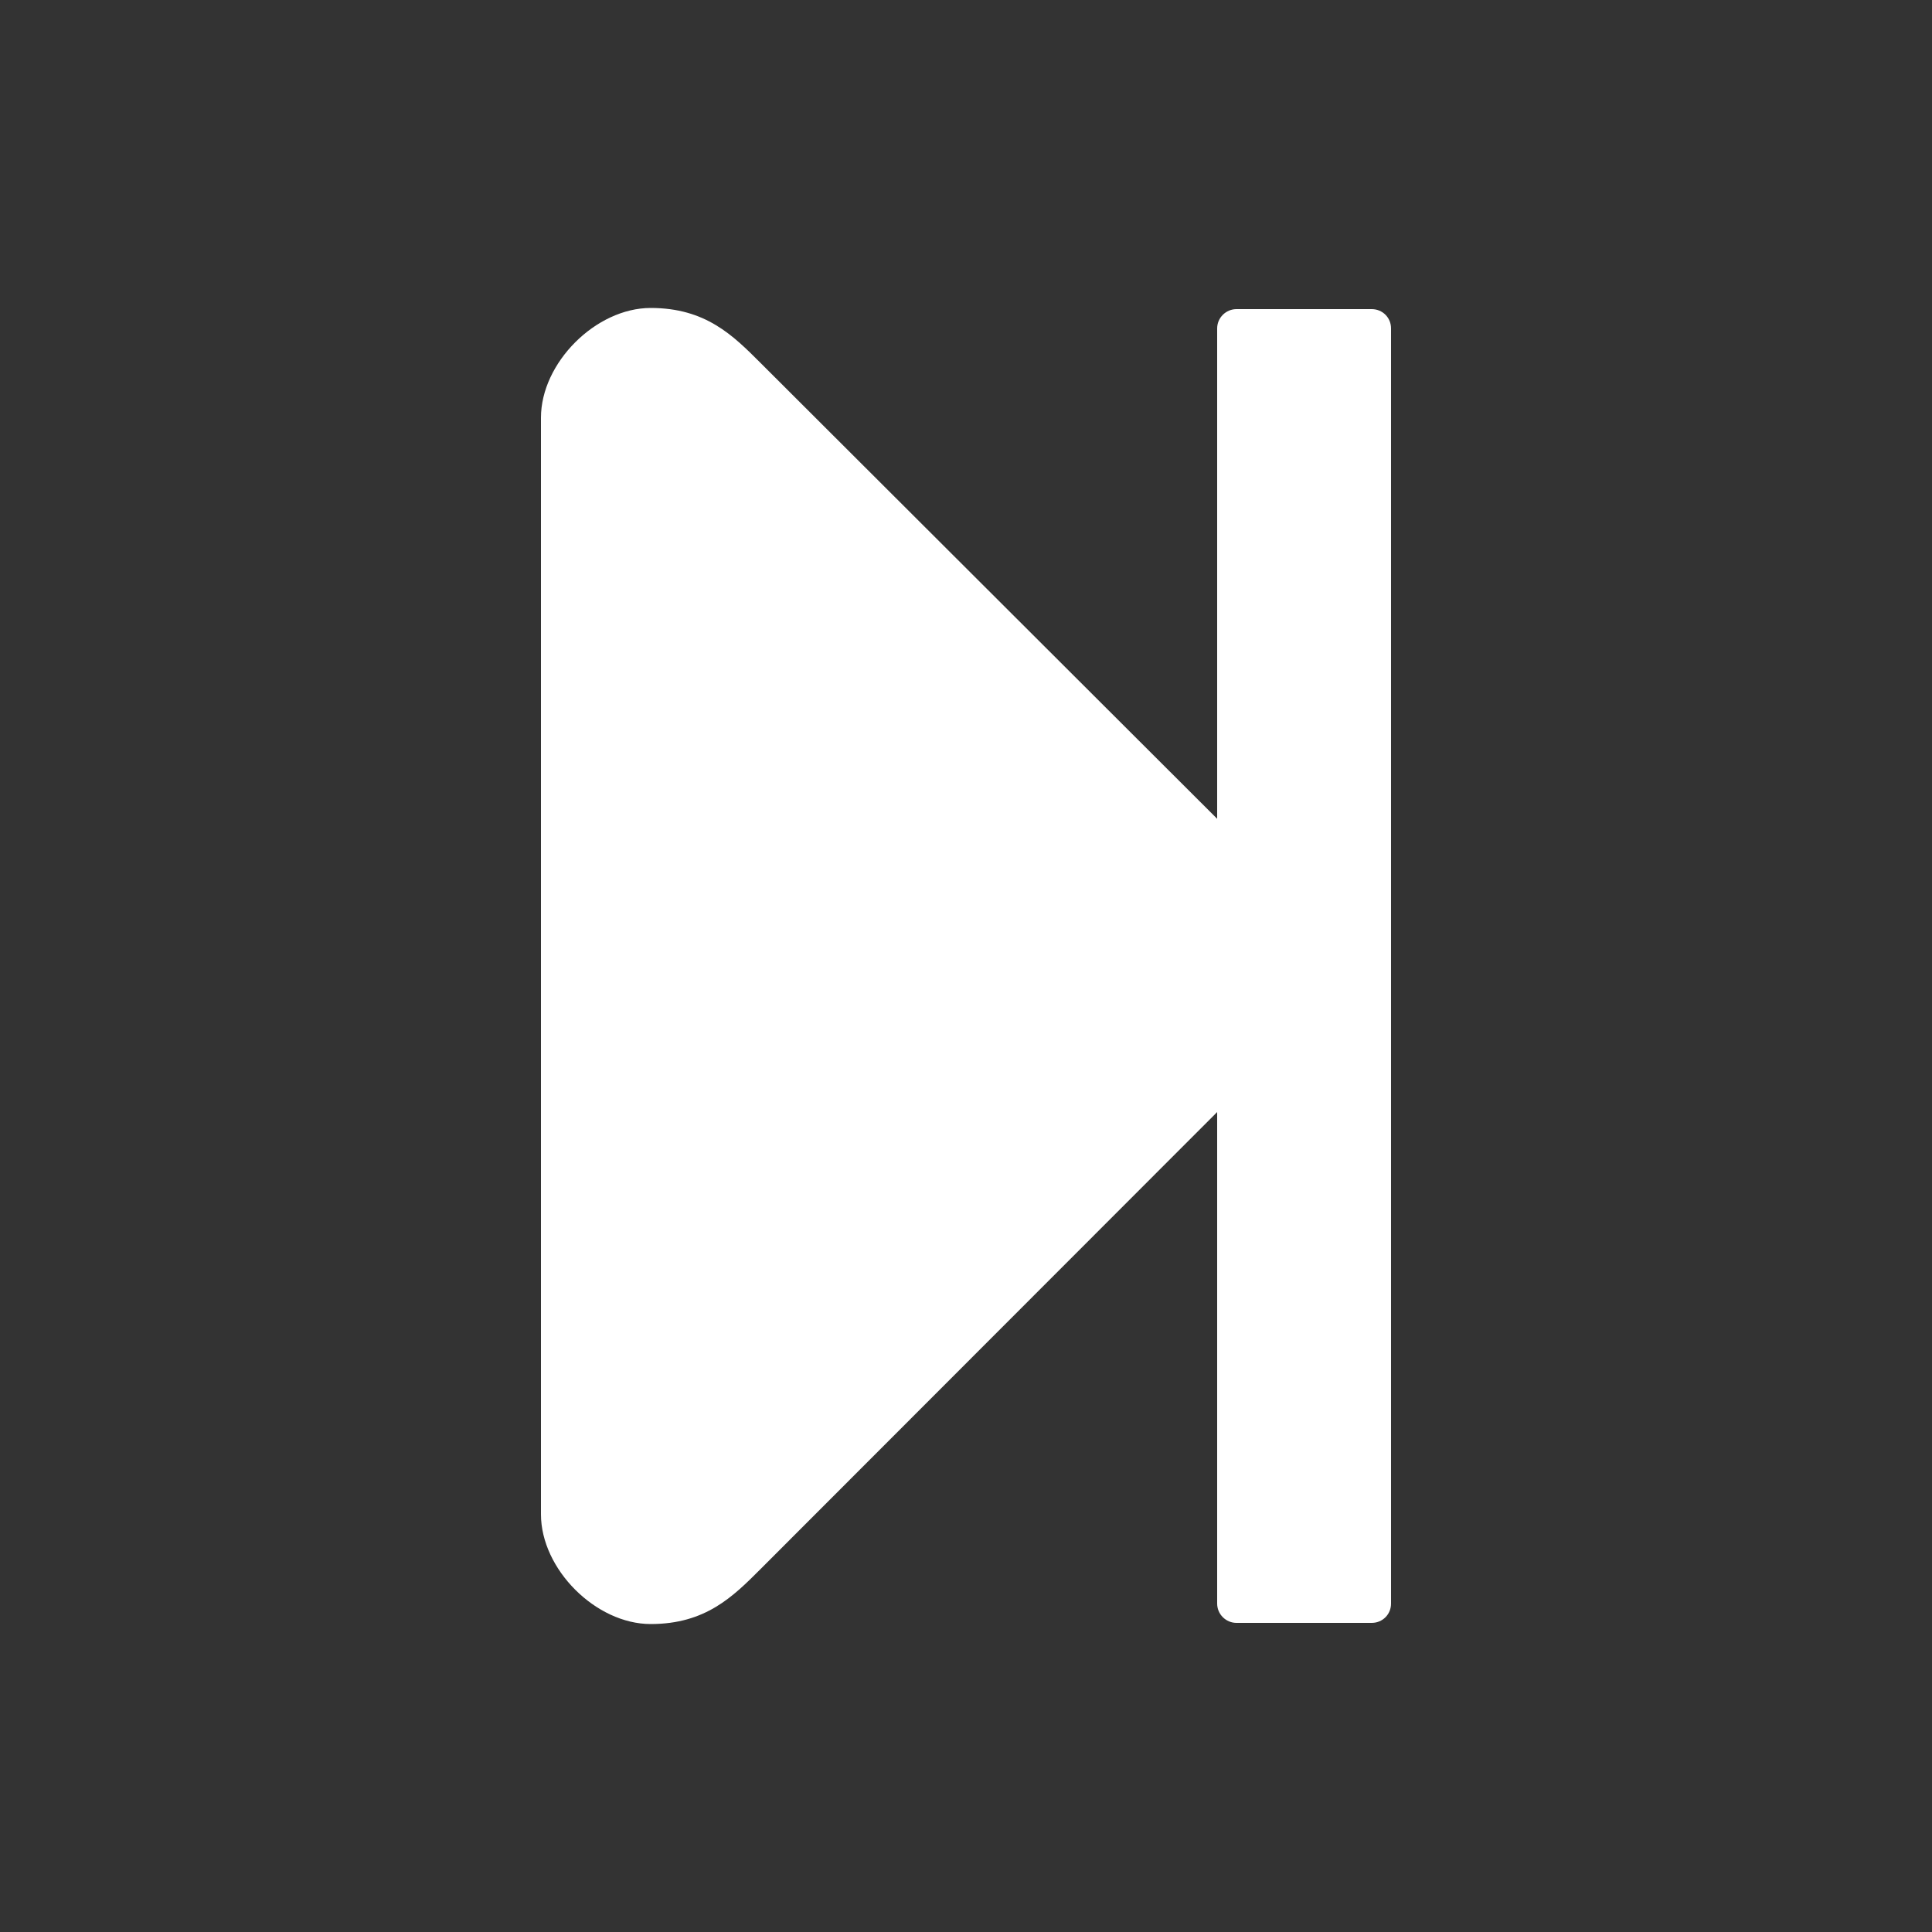 <?xml version="1.0" encoding="UTF-8"?>
<!DOCTYPE svg PUBLIC "-//W3C//DTD SVG 1.1//EN" "http://www.w3.org/Graphics/SVG/1.1/DTD/svg11.dtd">

<svg xmlns="http://www.w3.org/2000/svg" xml:space="preserve" width="100%" height="100%" version="1.1" style="shape-rendering:geometricPrecision; text-rendering:geometricPrecision; image-rendering:optimizeQuality; fill-rule:evenodd; clip-rule:evenodd"
viewBox="0 0 5000 5000"
 xmlns:xlink="http://www.w3.org/1999/xlink">
 <rect x="0" y="0" width="5000" height="5000" fill="#333333" stroke="none"/>
 <defs>
  <style type="text/css">
   <![CDATA[
    .fil0 {fill:#FFFFFF}
   ]]>
  </style>
 </defs>
 <g id="Layer_x0020_1">
  <path class="fil0" d="M1968 4061c-71,71 -142,142 -284,142 -142,0 -284,-142 -284,-284 0,-1577 0,-1260 0,-2838 0,-142 142,-284 284,-284 142,0 213,71 284,142l1182 1180 0 -1269c0,-28 23,-50 50,-50l350 0c28,0 50,22 50,50l0 3300c0,28 -22,50 -50,50l-350 0c-27,0 -50,-22 -50,-50l0 -1272 -1182 1183z"/>
 </g>
</svg>
